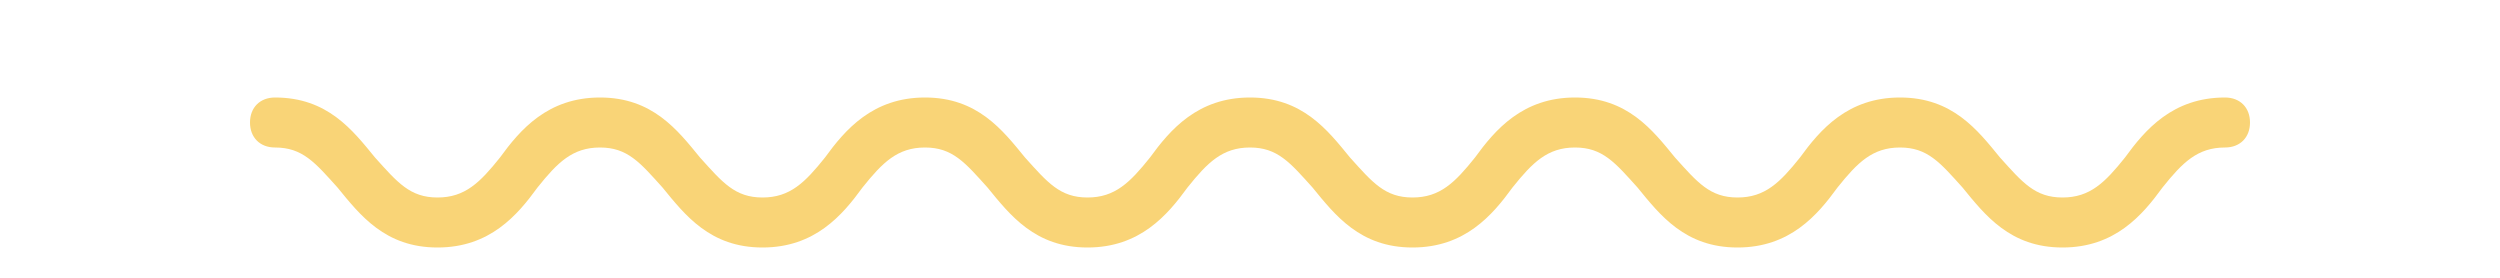 <?xml version="1.0" encoding="utf-8"?>
<!-- Generator: Adobe Illustrator 24.2.1, SVG Export Plug-In . SVG Version: 6.00 Build 0)  -->
<svg version="1.1" id="Layer_1" xmlns="http://www.w3.org/2000/svg" xmlns:xlink="http://www.w3.org/1999/xlink" x="0px" y="0px"
	 viewBox="0 0 100 11.1" style="enable-background:new 0 0 100 11.1;" xml:space="preserve">
<style type="text/css">
	.st0{fill:#F9D477;}
</style>
<path class="st0" d="M89,3.9c-2.1,0-3.2,1.3-4,2.4c-0.8,1-1.4,1.6-2.5,1.6S80.9,7.3,80,6.3c-0.9-1.1-1.9-2.4-4-2.4s-3.2,1.3-4,2.4
	c-0.8,1-1.4,1.6-2.5,1.6S67.9,7.3,67,6.3c-0.9-1.1-1.9-2.4-4-2.4s-3.2,1.3-4,2.4c-0.8,1-1.4,1.6-2.5,1.6S54.9,7.3,54,6.3
	c-0.9-1.1-1.9-2.4-4-2.4s-3.2,1.3-4,2.4c-0.8,1-1.4,1.6-2.5,1.6S41.9,7.3,41,6.3c-0.9-1.1-1.9-2.4-4-2.4s-3.2,1.3-4,2.4
	c-0.8,1-1.4,1.6-2.5,1.6S28.9,7.3,28,6.3c-0.9-1.1-1.9-2.4-4-2.4s-3.2,1.3-4,2.4c-0.8,1-1.4,1.6-2.5,1.6S15.9,7.3,15,6.3
	c-0.9-1.1-1.9-2.4-4-2.4c-0.6,0-1,0.4-1,1s0.4,1,1,1c1.1,0,1.6,0.6,2.5,1.6c0.9,1.1,1.9,2.4,4,2.4s3.2-1.3,4-2.4
	c0.8-1,1.4-1.6,2.5-1.6s1.6,0.6,2.5,1.6c0.9,1.1,1.9,2.4,4,2.4s3.2-1.3,4-2.4c0.8-1,1.4-1.6,2.5-1.6s1.6,0.6,2.5,1.6
	c0.9,1.1,1.9,2.4,4,2.4s3.2-1.3,4-2.4c0.8-1,1.4-1.6,2.5-1.6s1.6,0.6,2.5,1.6c0.9,1.1,1.9,2.4,4,2.4s3.2-1.3,4-2.4
	c0.8-1,1.4-1.6,2.5-1.6s1.6,0.6,2.5,1.6c0.9,1.1,1.9,2.4,4,2.4s3.2-1.3,4-2.4c0.8-1,1.4-1.6,2.5-1.6s1.6,0.6,2.5,1.6
	c0.9,1.1,1.9,2.4,4,2.4s3.2-1.3,4-2.4c0.8-1,1.4-1.6,2.5-1.6c0.6,0,1-0.4,1-1S89.6,3.9,89,3.9z"/>
</svg>
